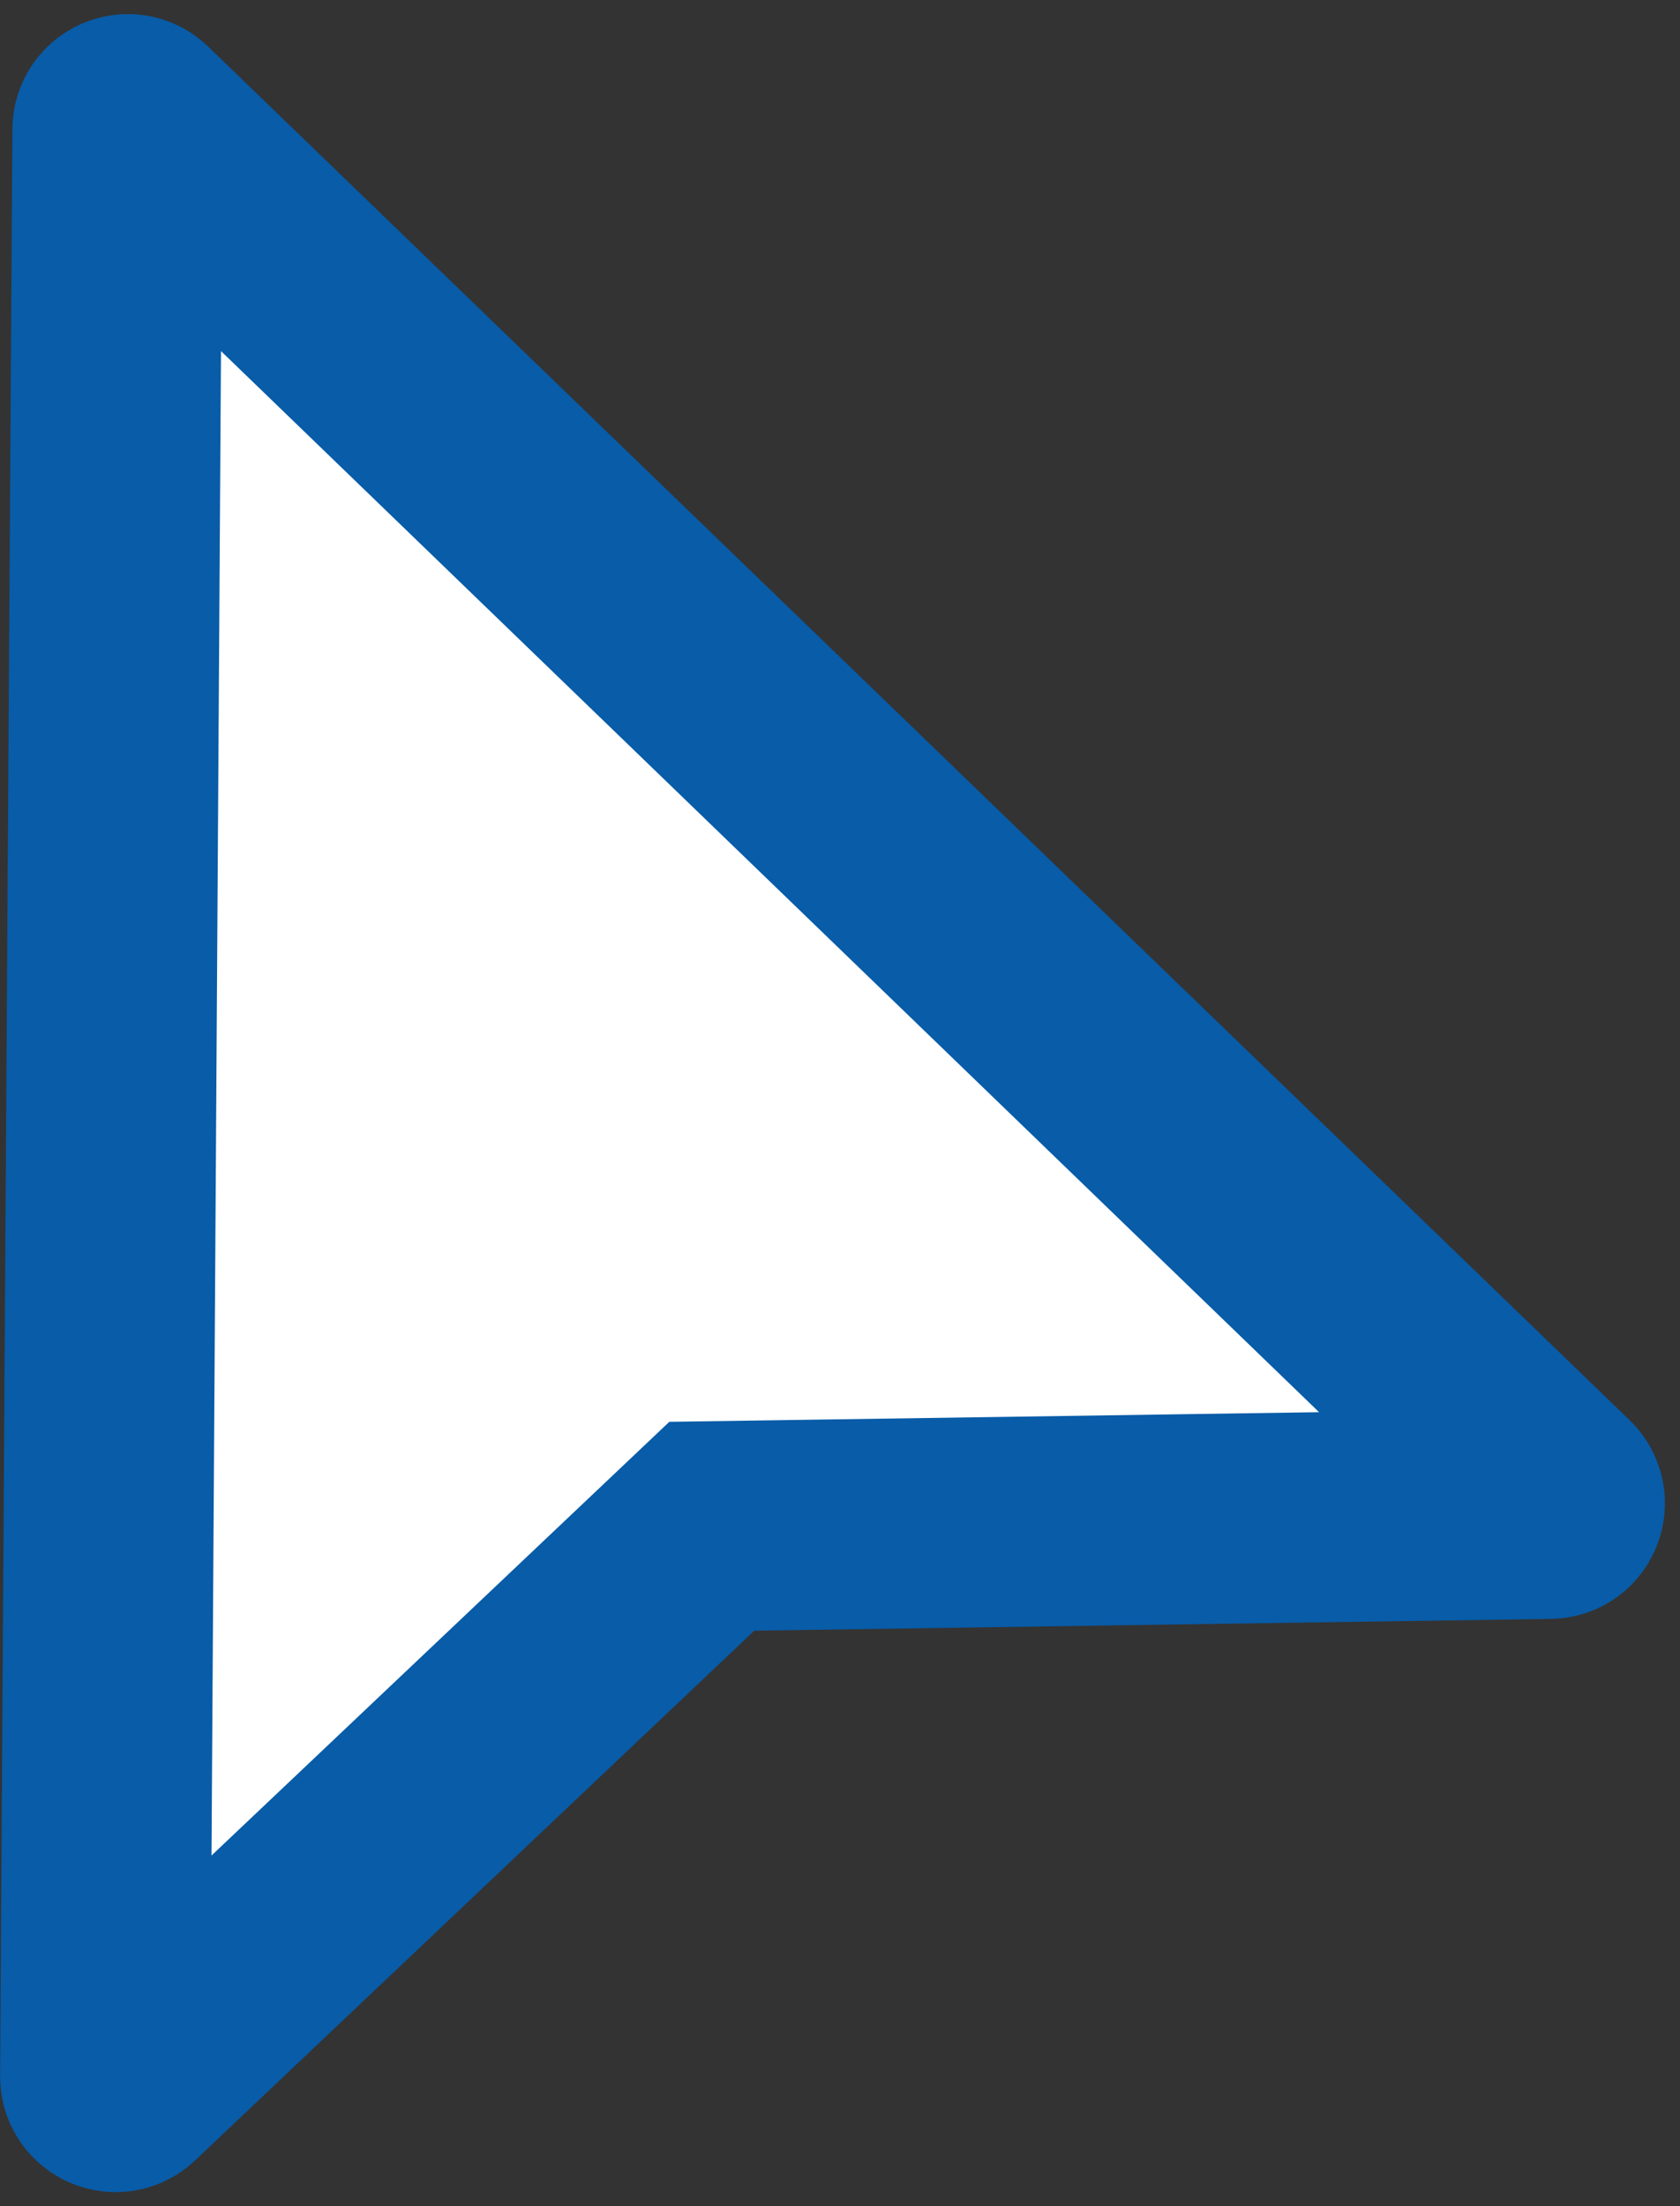 <svg width="16" height="21" viewBox="0 0 16 21" fill="none" xmlns="http://www.w3.org/2000/svg">
<rect x="0" y="0" width="16" height="21" fill="#333333" stroke="none"/>
<path id="cursor 1" d="M1.001 19.766L1.118 1.234C1.118 1.146 1.224 1.101 1.287 1.162L14.826 14.238C14.89 14.3 14.847 14.409 14.758 14.41L6.779 14.528L1.17 19.839C1.106 19.899 1.001 19.854 1.001 19.766Z" fill="white" stroke="#085CA8" stroke-width="2"/>
</svg>
